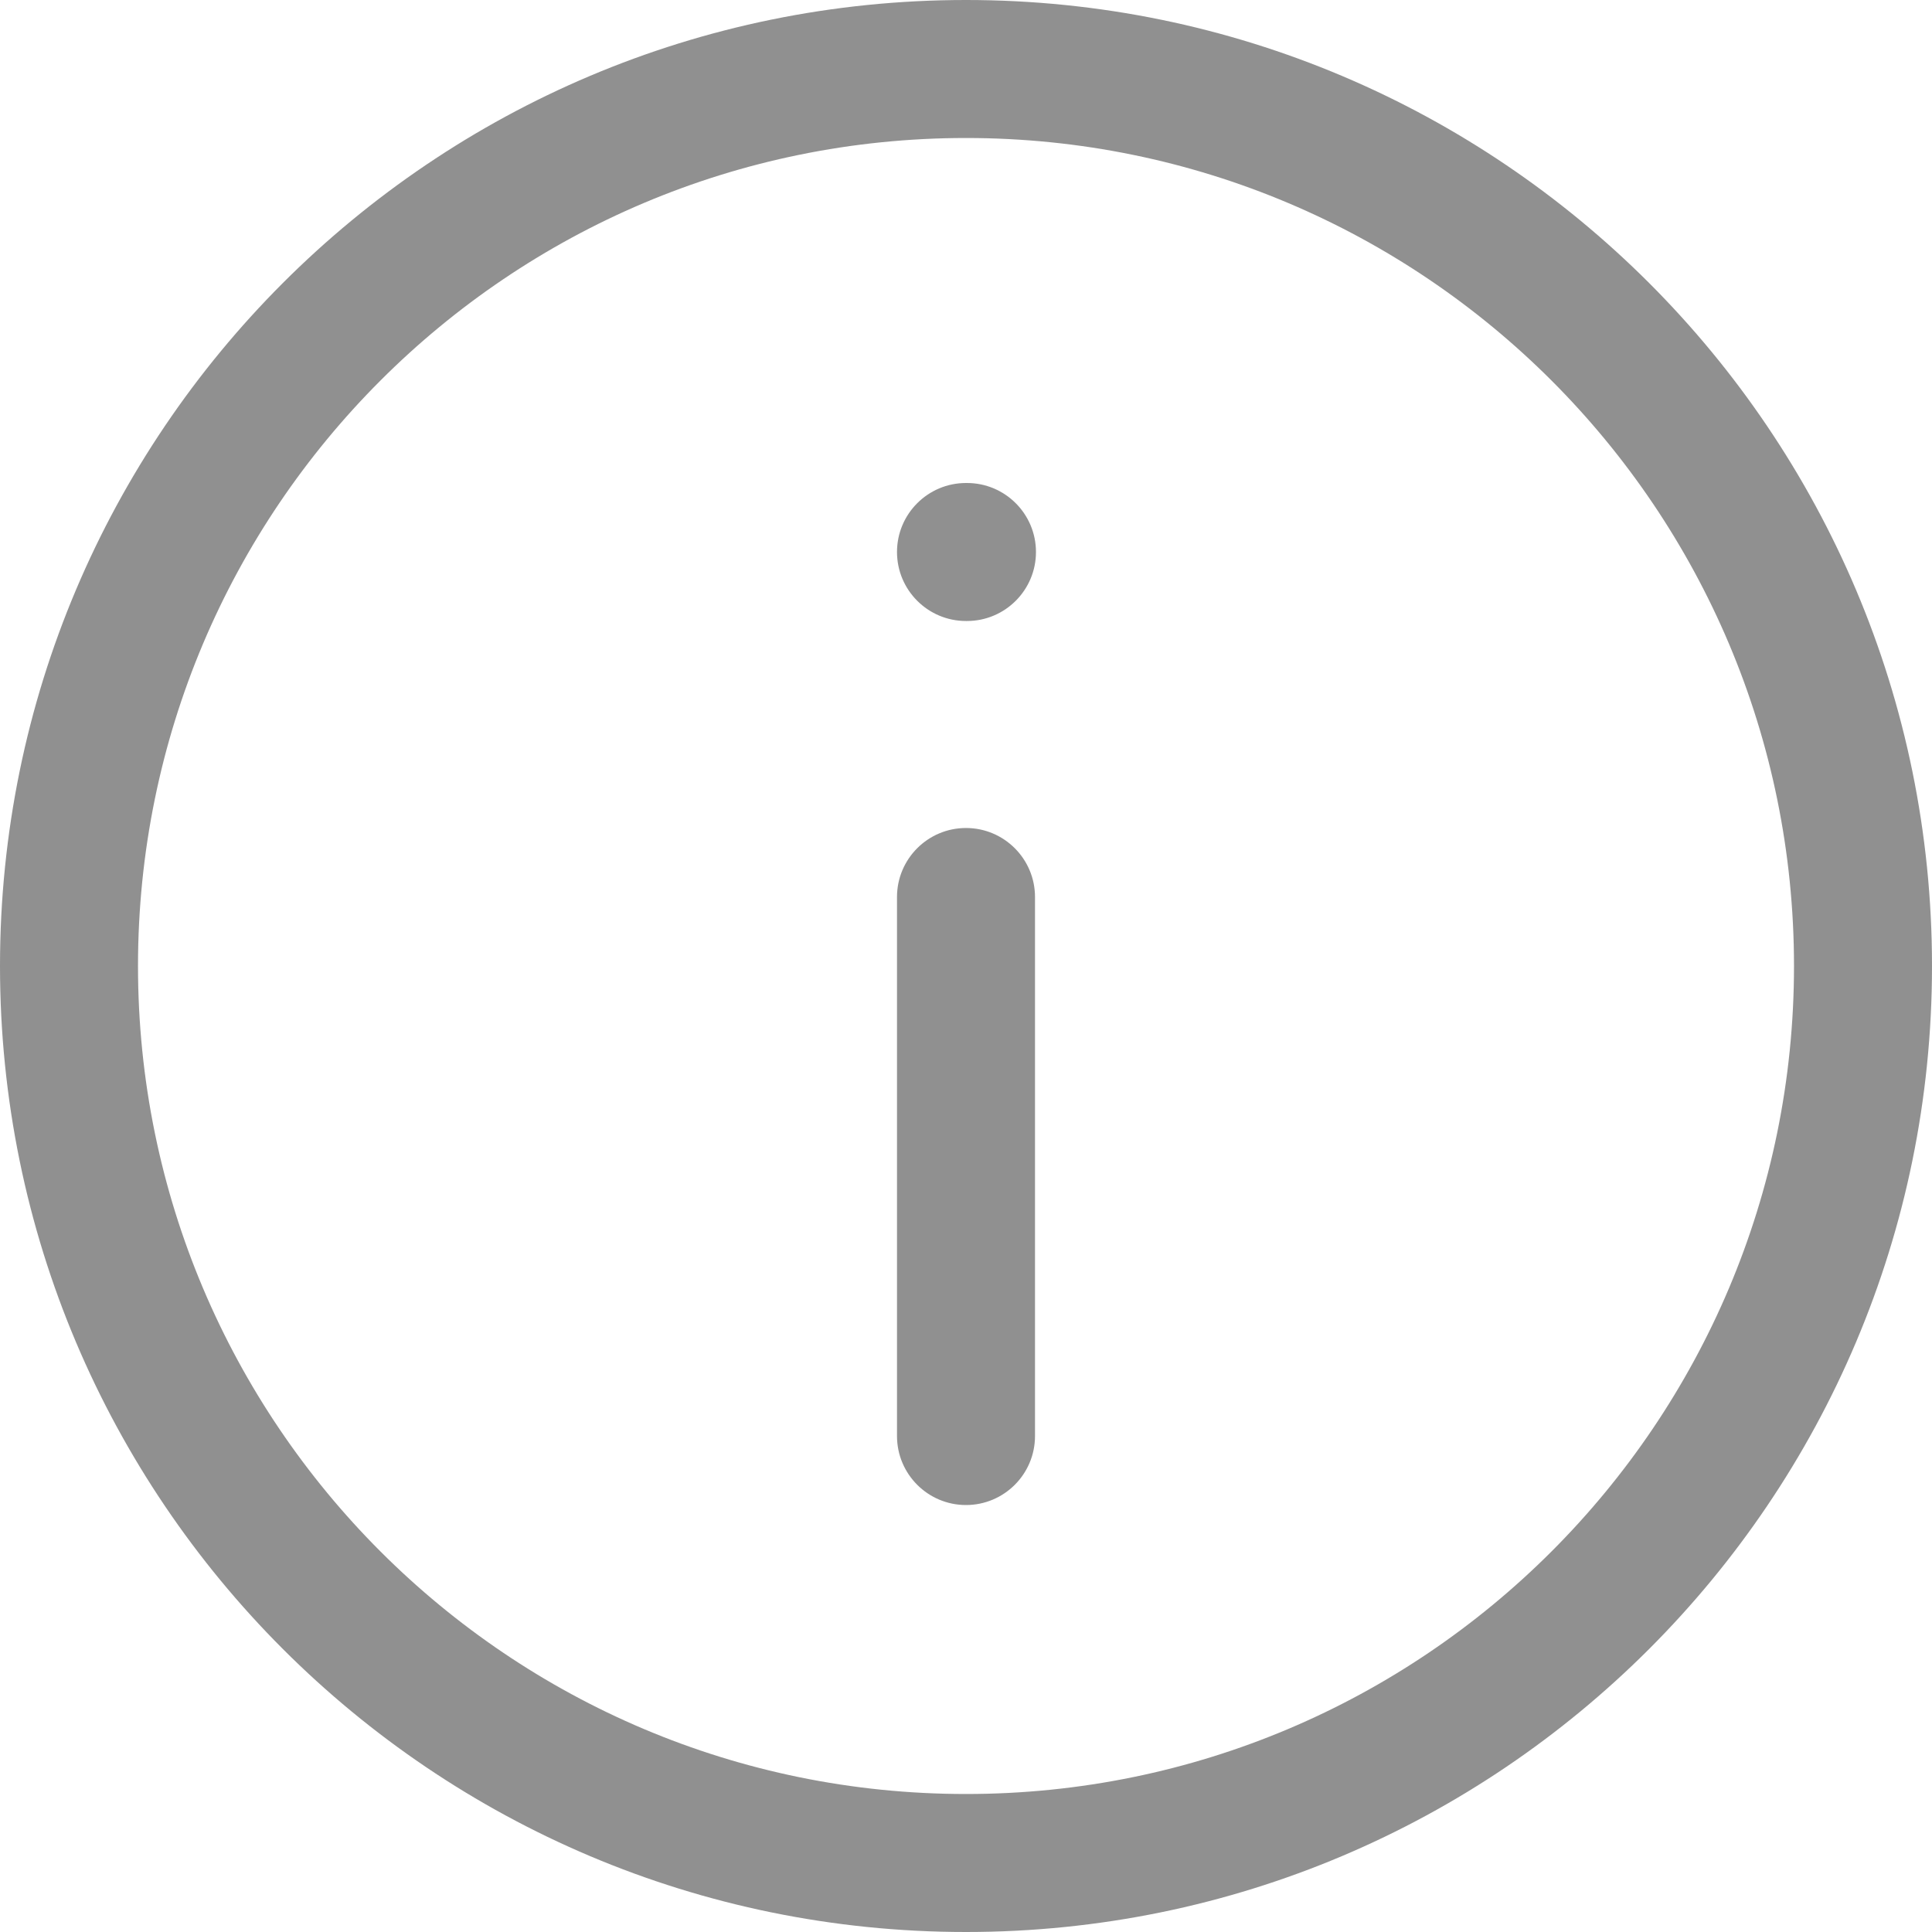 <svg width="14" height="14" viewBox="0 0 14 14" fill="none" xmlns="http://www.w3.org/2000/svg">
<path fill-rule="evenodd" clip-rule="evenodd" d="M7 13C10.314 13 13 10.314 13 7C13 3.686 10.314 1 7 1C3.686 1 1 3.686 1 7C1 10.314 3.686 13 7 13ZM7 14C10.866 14 14 10.866 14 7C14 3.134 10.866 0 7 0C3.134 0 0 3.134 0 7C0 10.866 3.134 14 7 14ZM7 6C7.276 6 7.5 6.224 7.5 6.5V10.406C7.5 10.682 7.276 10.906 7 10.906C6.724 10.906 6.5 10.682 6.5 10.406V6.5C6.5 6.224 6.724 6 7 6ZM7 3.5C6.724 3.5 6.5 3.724 6.5 4C6.5 4.276 6.724 4.5 7 4.5H7.007C7.283 4.5 7.507 4.276 7.507 4C7.507 3.724 7.283 3.5 7.007 3.5H7Z" fill="#222222" fill-opacity="0.5"/>
</svg>
